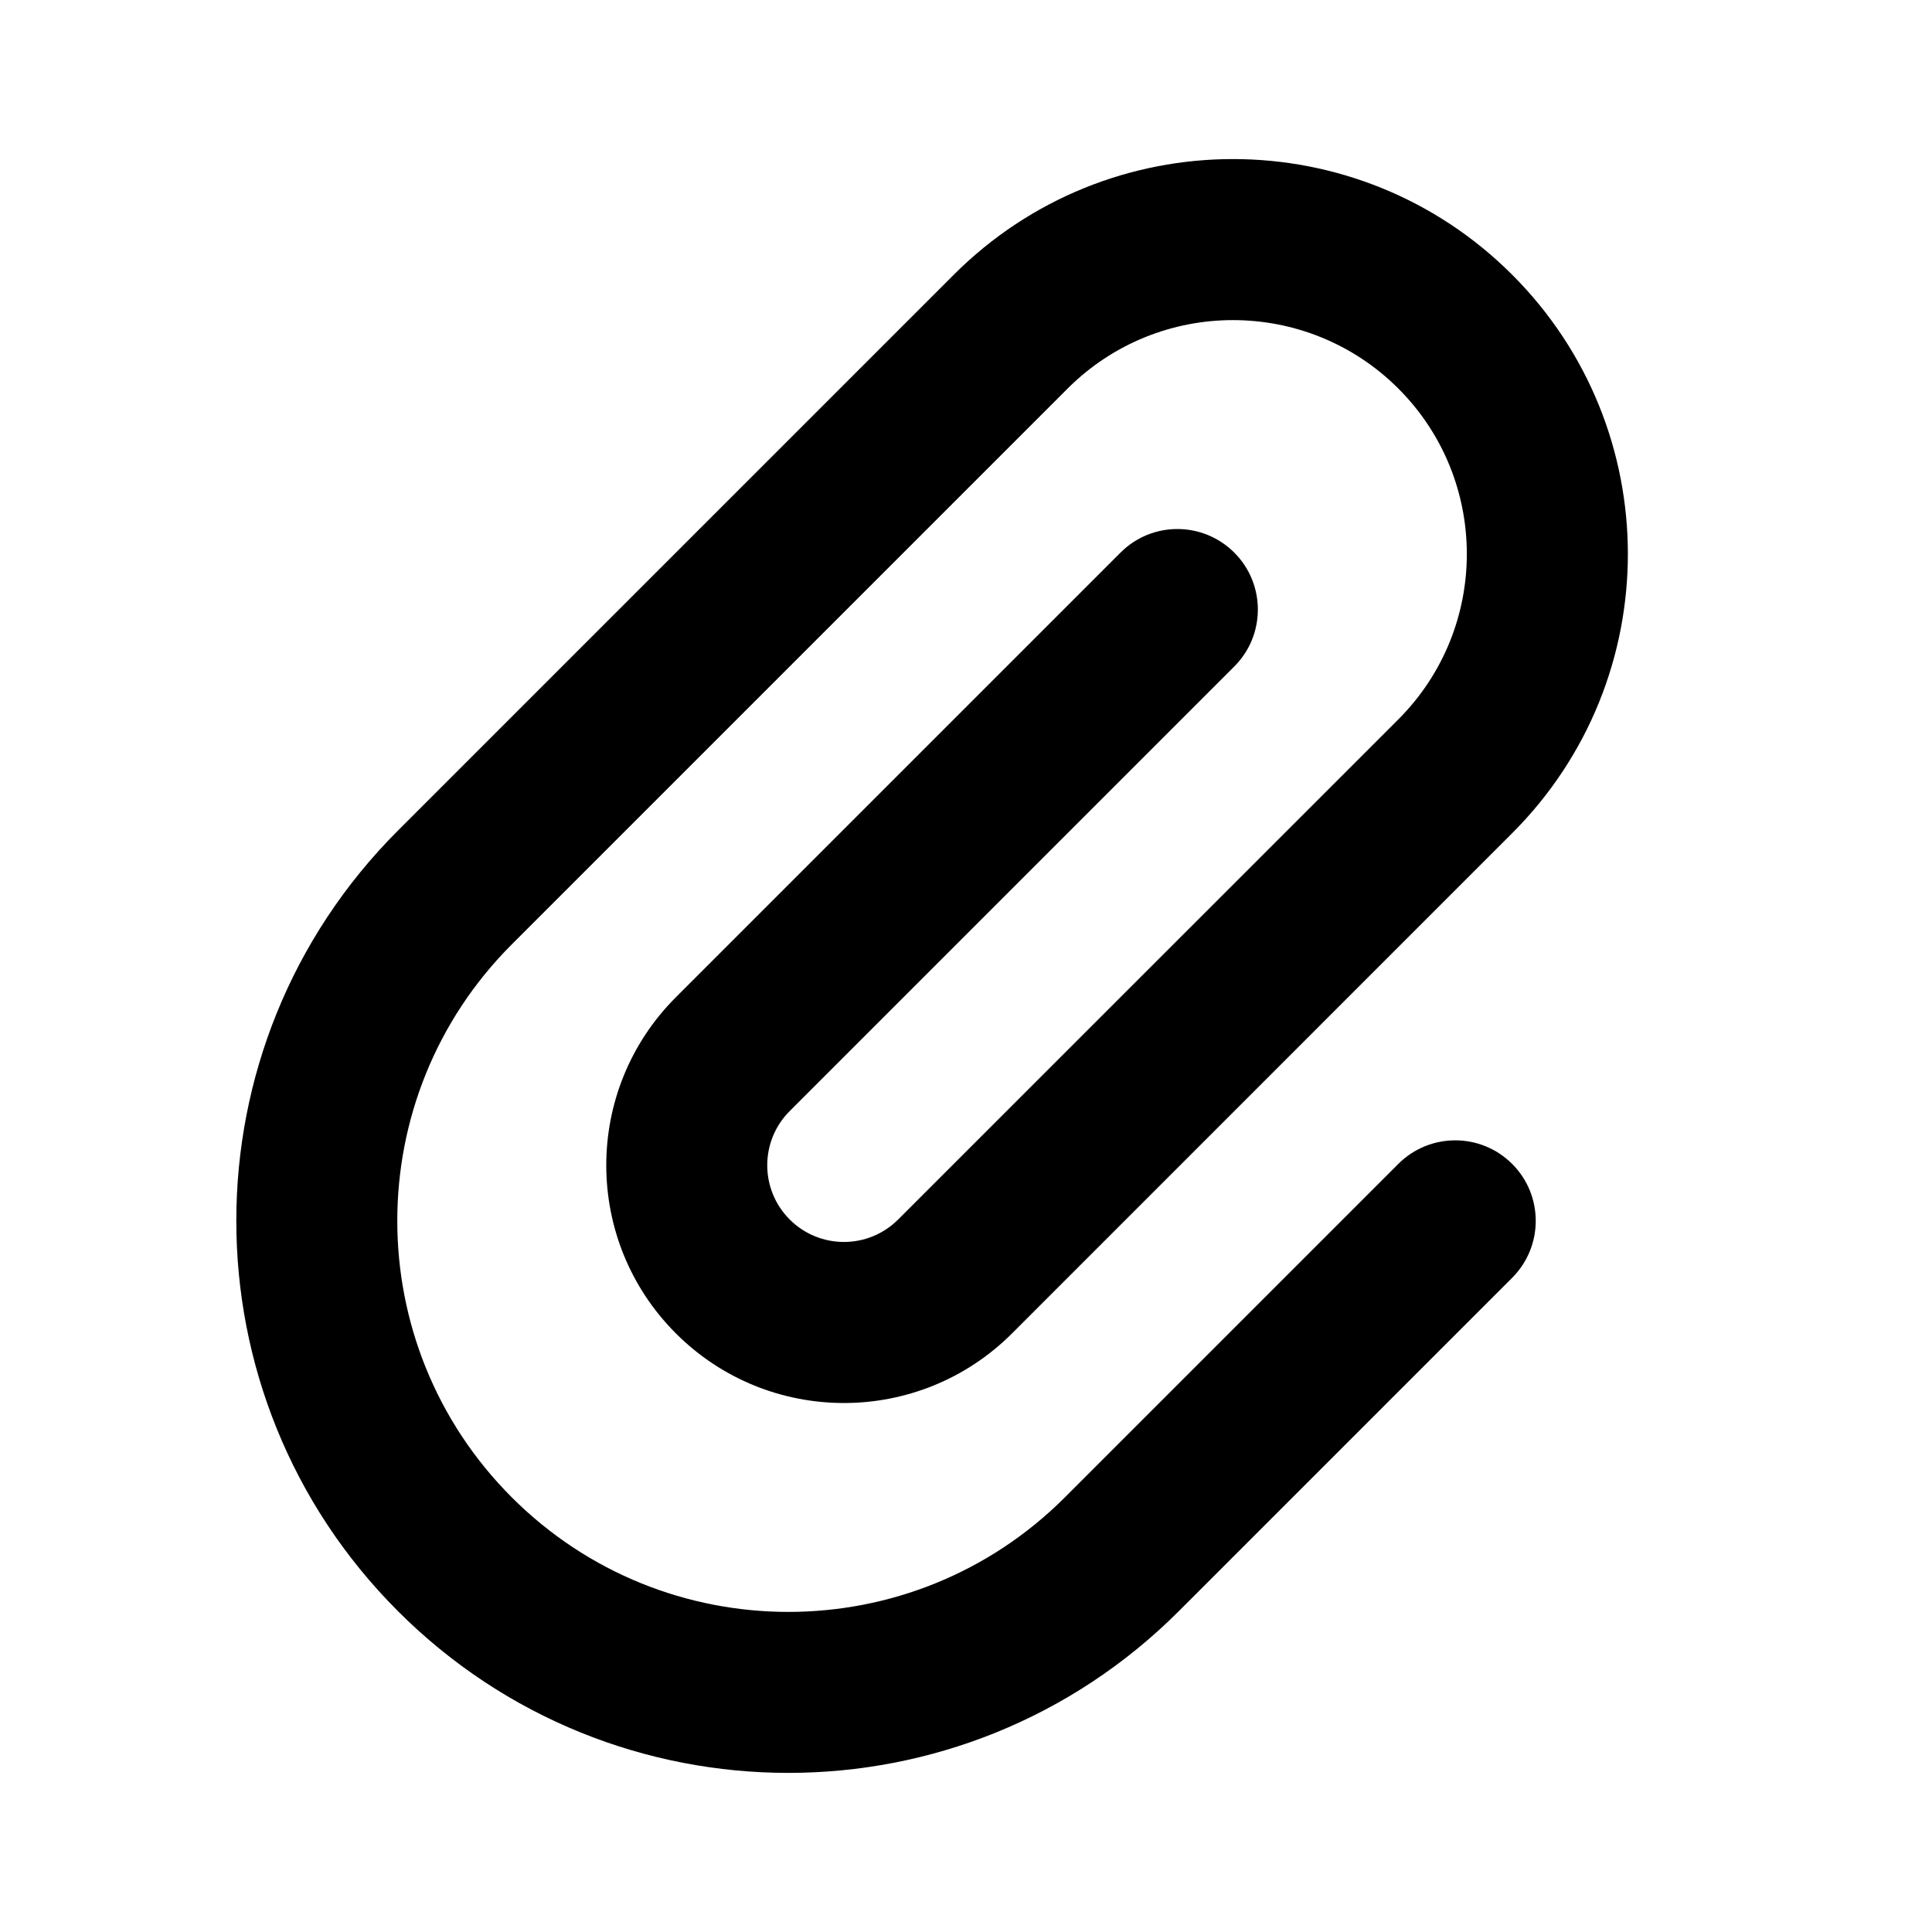 <svg width="24" height="24" viewBox="0 0 24 24" fill="none" xmlns="http://www.w3.org/2000/svg">
<g clip-path="url(#clip0_1820_31086)">
<path fill-rule="evenodd" clip-rule="evenodd" d="M17.371 4.827C16.236 3.693 14.397 3.693 13.262 4.827L6.358 11.731C4.461 13.628 4.461 16.704 6.358 18.601C8.255 20.498 11.331 20.498 13.228 18.601L17.37 14.459C17.761 14.068 18.394 14.068 18.785 14.459C19.175 14.849 19.175 15.482 18.785 15.873L14.643 20.015C11.964 22.693 7.622 22.693 4.944 20.015C2.266 17.337 2.266 12.995 4.944 10.317L11.848 3.413C13.764 1.497 16.869 1.497 18.785 3.413C20.701 5.329 20.701 8.434 18.785 10.35L12.572 16.564C11.418 17.717 9.549 17.717 8.396 16.564C7.243 15.41 7.243 13.541 8.396 12.388L13.919 6.865C14.309 6.474 14.942 6.474 15.333 6.865C15.723 7.255 15.723 7.889 15.333 8.279L9.81 13.802C9.438 14.174 9.438 14.777 9.81 15.149C10.182 15.521 10.785 15.521 11.157 15.149L17.371 8.936C18.505 7.801 18.505 5.962 17.371 4.827Z" fill="black"/>
</g>
<defs>
<clipPath id="clip0_1820_31086">
<rect width="24" height="24" fill="white"/>
</clipPath>
</defs>
</svg>
